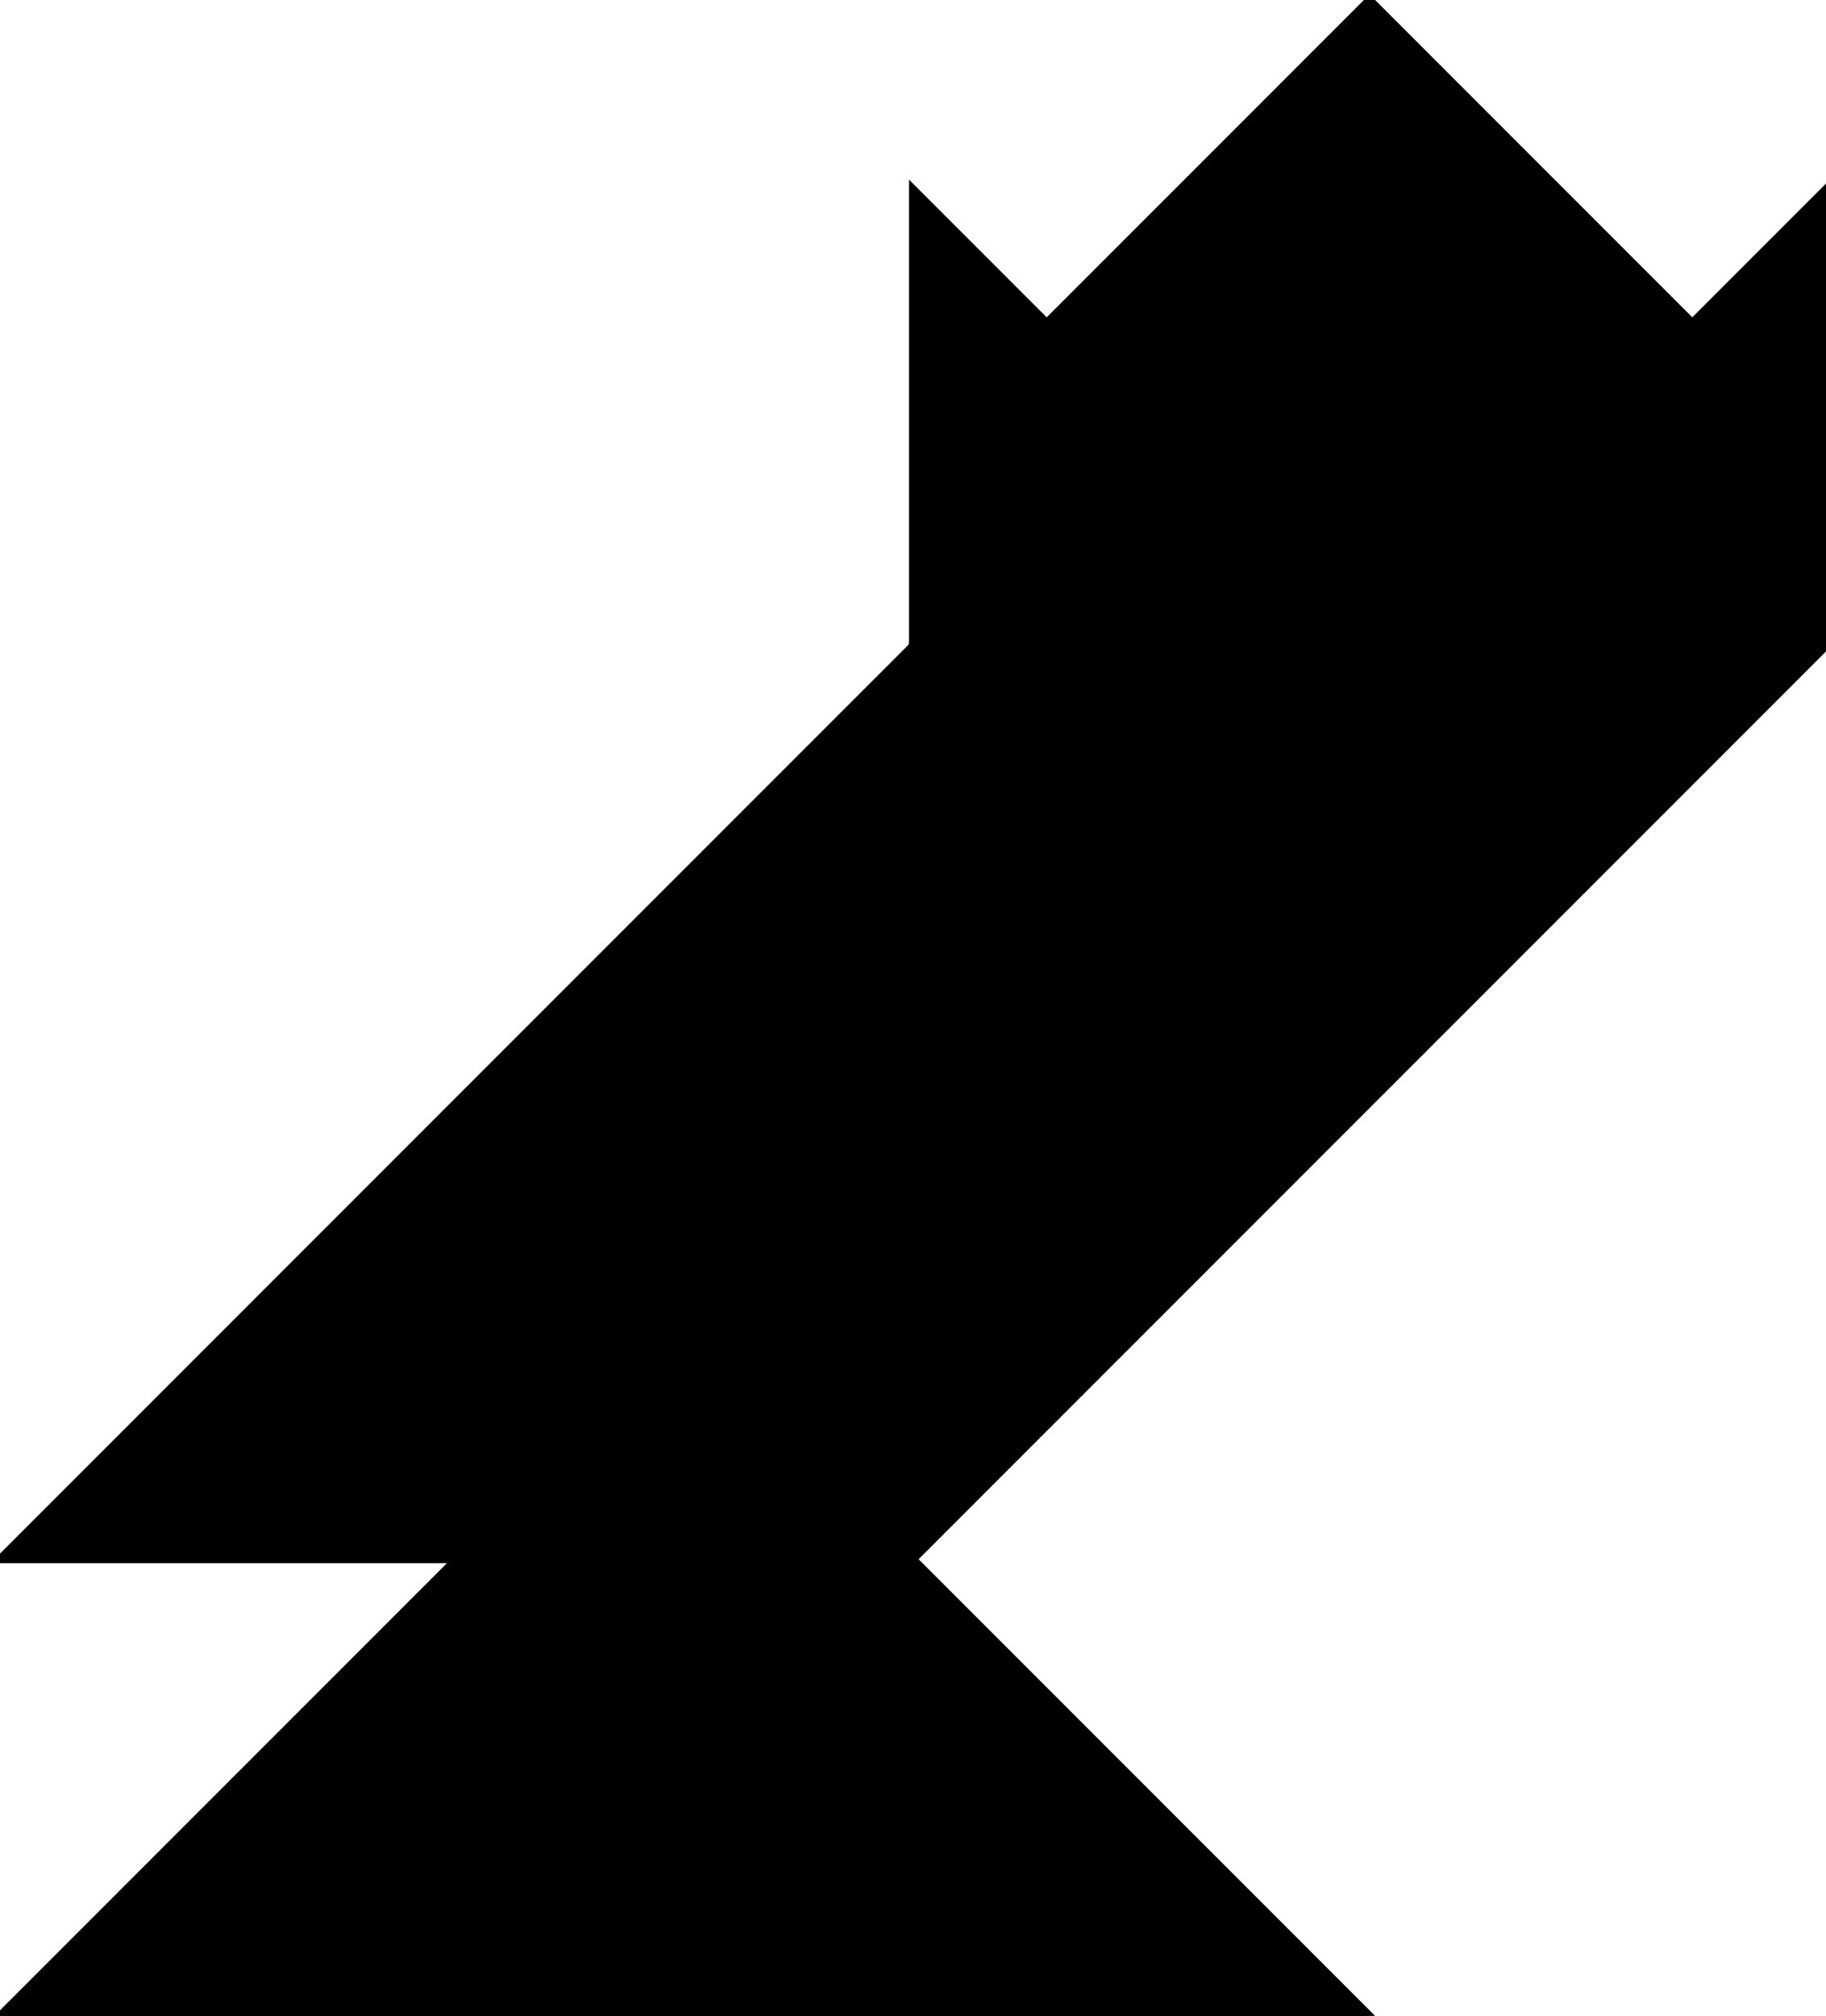 <?xml version="1.0" encoding="utf-8"?> <svg baseProfile="full" height="100%" version="1.1" viewBox="0 0 229.957 253.769" width="100%" xmlns="http://www.w3.org/2000/svg" xmlns:ev="http://www.w3.org/2001/xml-events" xmlns:xlink="http://www.w3.org/1999/xlink"><defs/><polygon fill="black" id="1" points="213.118,40.651 172.467,81.302 131.816,40.651 172.467,0.0" stroke="black" strokewidth="1"/><polygon fill="black" id="2" points="57.489,196.28 114.978,253.769 172.467,253.769 114.978,196.28" stroke="black" strokewidth="1"/><polygon fill="black" id="3" points="229.957,81.302 172.467,81.302 229.957,23.813" stroke="black" strokewidth="1"/><polygon fill="black" id="4" points="114.978,81.302 172.467,81.302 114.978,23.813" stroke="black" strokewidth="1"/><polygon fill="black" id="5" points="0.0,253.769 114.978,253.769 57.489,196.28" stroke="black" strokewidth="1"/><polygon fill="black" id="6" points="114.978,196.28 229.957,81.302 114.978,81.302" stroke="black" strokewidth="1"/><polygon fill="black" id="7" points="0.0,196.28 114.978,196.28 114.978,81.302" stroke="black" strokewidth="1"/></svg>